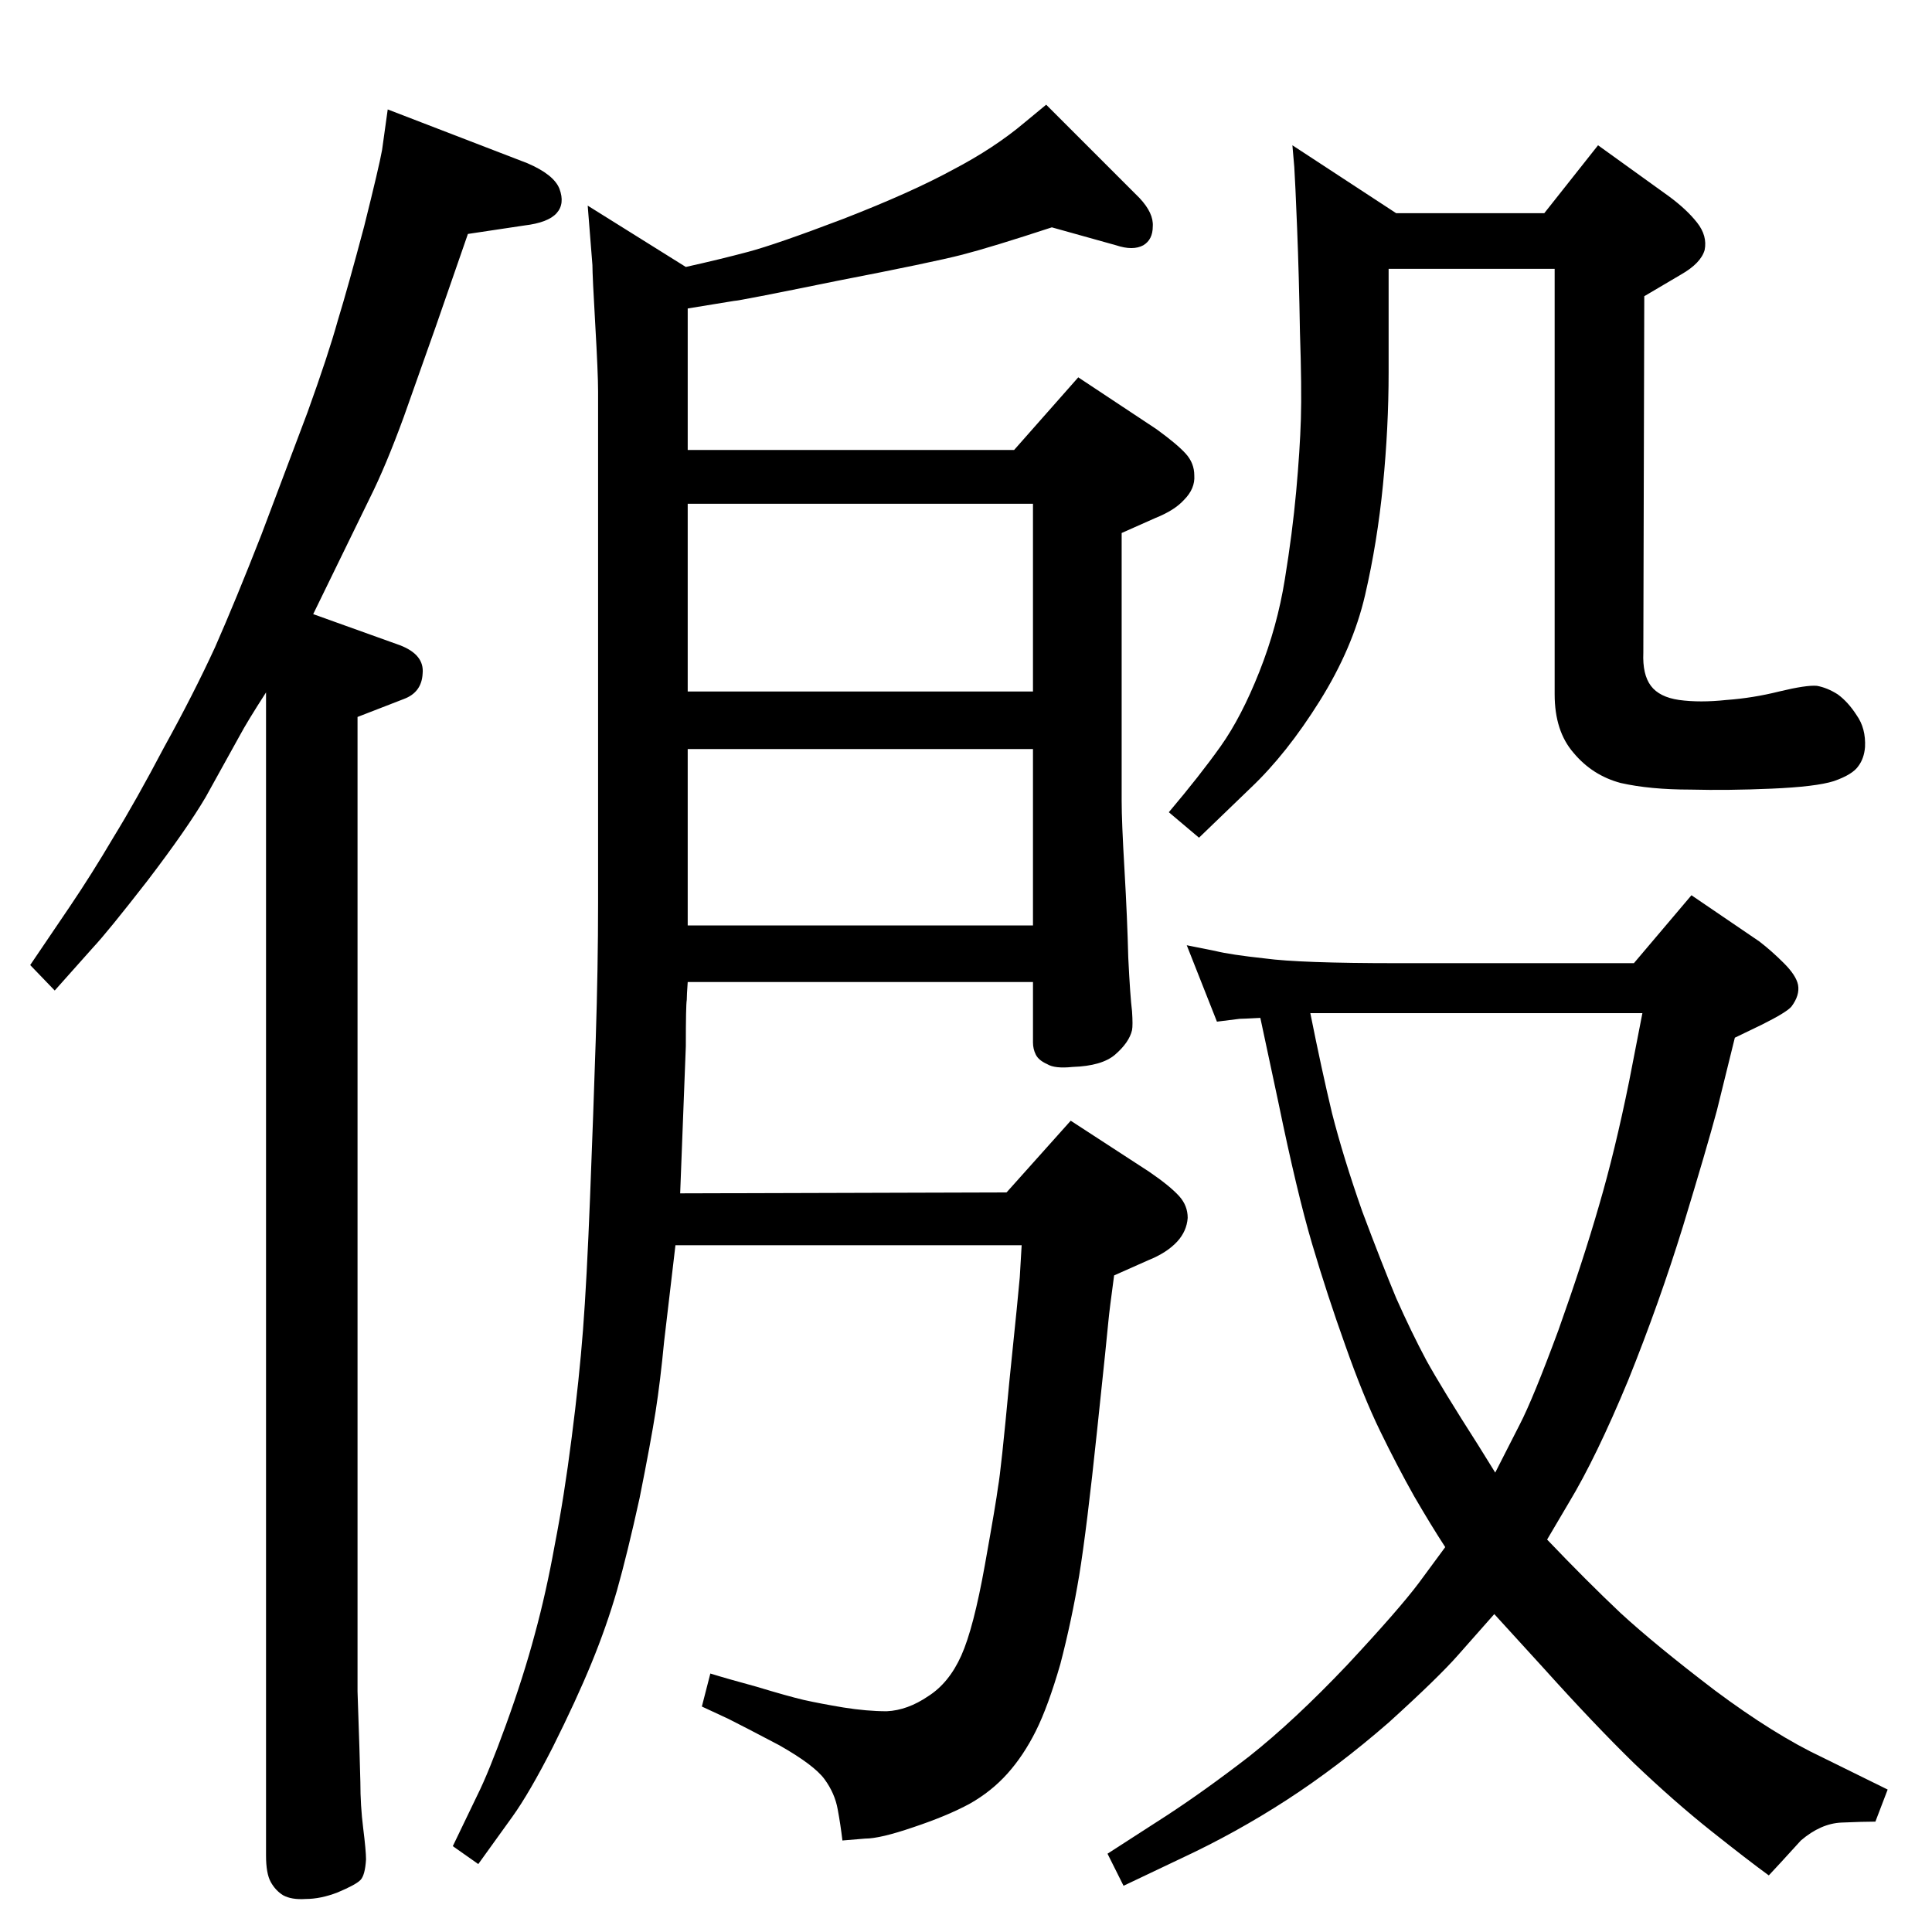 <?xml version="1.0" standalone="no"?>
<!DOCTYPE svg PUBLIC "-//W3C//DTD SVG 1.1//EN" "http://www.w3.org/Graphics/SVG/1.1/DTD/svg11.dtd" >
<svg xmlns="http://www.w3.org/2000/svg" xmlns:xlink="http://www.w3.org/1999/xlink" version="1.1" viewBox="0 0 2048 2048">
  <g transform="matrix(1 0 0 -1 0 2048)">
   <path fill="currentColor"
d="M1115 1807q-64 -21 -95 -29t-134 -28q-103 -21 -108 -21l-49 -8v-150h346l68 77l83 -55q22 -16 31 -26t9 -23q1 -14 -11 -26q-10 -11 -30 -19l-36 -16v-284q0 -22 3 -73q3 -52 4 -93q2 -41 4 -57q1 -15 0 -20q-3 -13 -18 -26q-14 -12 -45 -13q-19 -2 -27 3q-9 4 -12 10
t-3 13v64h-366q-1 -14 -1 -19q-1 -5 -1 -49l-4 -104l-2 -52l346 1l68 76l83 -54q22 -15 32 -26q9 -10 9 -23q-1 -14 -11 -25q-11 -12 -31 -20l-36 -16q-5 -37 -6 -48q-1 -12 -12 -116q-11 -105 -19 -154q-8 -48 -20 -94q-13 -45 -26 -71t-30 -45t-40 -32q-24 -13 -60 -25
q-35 -12 -51 -12l-24 -2q-2 17 -5 33q-3 17 -14 32t-48 36q-38 20 -54 28l-28 13l9 35q16 -5 49 -14q33 -10 50 -14q18 -4 42 -8q25 -4 46 -4q22 1 44 16q22 14 35 43t25 96t14 83q3 16 12 112q10 97 11 110l2 34h-367q-7 -60 -12 -102q-4 -42 -9 -74t-17 -92
q-13 -59 -24 -98q-11 -38 -27 -77t-41 -89q-25 -49 -43 -74l-36 -50l-27 19l26 54q12 24 30.5 75t30.5 96q12 44 21 94q10 51 18 114q8 62 12 114t7.5 141t6 166.5t2.5 145.5v542q0 19 -3 71t-3 63l-5 63l104 -65q36 8 66 16t101 35q72 28 116 52q44 23 76 50l23 19l99 -99
q15 -16 14 -30q0 -14 -10 -20q-11 -6 -29 0zM729 1514v-199h366v199h-366zM729 1254v-187h366v187h-366zM411 1932l148 -57q28 -12 34 -27q6 -16 -3 -26t-34 -13l-60 -9l-34 -98l-34 -96q-19 -52 -36 -86l-60 -123l92 -33q26 -10 24 -30q-1 -20 -20 -27l-49 -19v-1033l2 -60
l1 -36q0 -25 3 -49t3 -33q-1 -17 -6 -22t-24 -13q-18 -7 -34 -7q-15 -1 -24 4q-8 5 -13 14t-5 28v1233q-20 -31 -28 -46l-36 -65q-20 -34 -62 -89q-42 -54 -57 -70l-41 -46l-26 27l42 62q23 34 46 73q24 39 54 96q31 56 54 106q22 50 49 119l49 130q22 61 32 97
q11 36 28 100q16 64 19 81zM1370 1894l110 -72h157l57 72l75 -54q19 -14 30 -28t8 -29q-4 -14 -25 -26l-39 -23l-1 -378q-1 -23 8 -35t30 -15q22 -3 50 0q28 2 56 9q29 7 40 6q11 -2 22 -9q11 -8 20 -22q10 -14 9 -34q-1 -12 -7 -20q-6 -9 -26 -16q-19 -6 -66 -8
q-46 -2 -86 -1q-43 0 -74 7q-30 8 -50 32q-20 23 -20 62v451h-176v-110q0 -58 -6 -119t-19 -117t-48 -112t-73 -92l-55 -53l-32 27q33 39 55 70t41 79t27 98q8 49 12 93t5 77q1 32 -1 92q-1 60 -3 110t-3 65zM1640 416q42 -44 78 -78q37 -34 100 -82q63 -47 114 -71l69 -34
l-13 -34q-13 0 -36 -1q-22 -1 -43 -19l-21 -23l-13 -14q-22 16 -61 47t-82 72q-42 41 -96 101l-52 57l-38 -43q-21 -24 -74 -72q-54 -47 -108 -82t-112 -62l-61 -29l-17 34l62 40q40 26 88 63q48 38 104 97q55 59 76 87l28 38q-15 23 -33 54q-18 32 -36 69t-37 91
q-19 53 -35 107t-36 151l-19 89q-19 -1 -22 -1l-24 -3l-32 81l30 -6q16 -4 53 -8q37 -5 139 -5h252l61 72l72 -49q13 -10 26 -23t15 -23q2 -11 -7 -23q-5 -6 -31 -19l-29 -14l-19 -77q-11 -41 -36 -123q-25 -81 -58 -163q-34 -82 -63 -130zM1389 974q12 -60 23 -106
q12 -47 32 -104q21 -56 36 -92q16 -36 32 -66q16 -29 55 -90l18 -29l26 51q14 27 41 100q26 73 43 132q17 58 32 132l14 72h-352z" />
  </g>

</svg>
